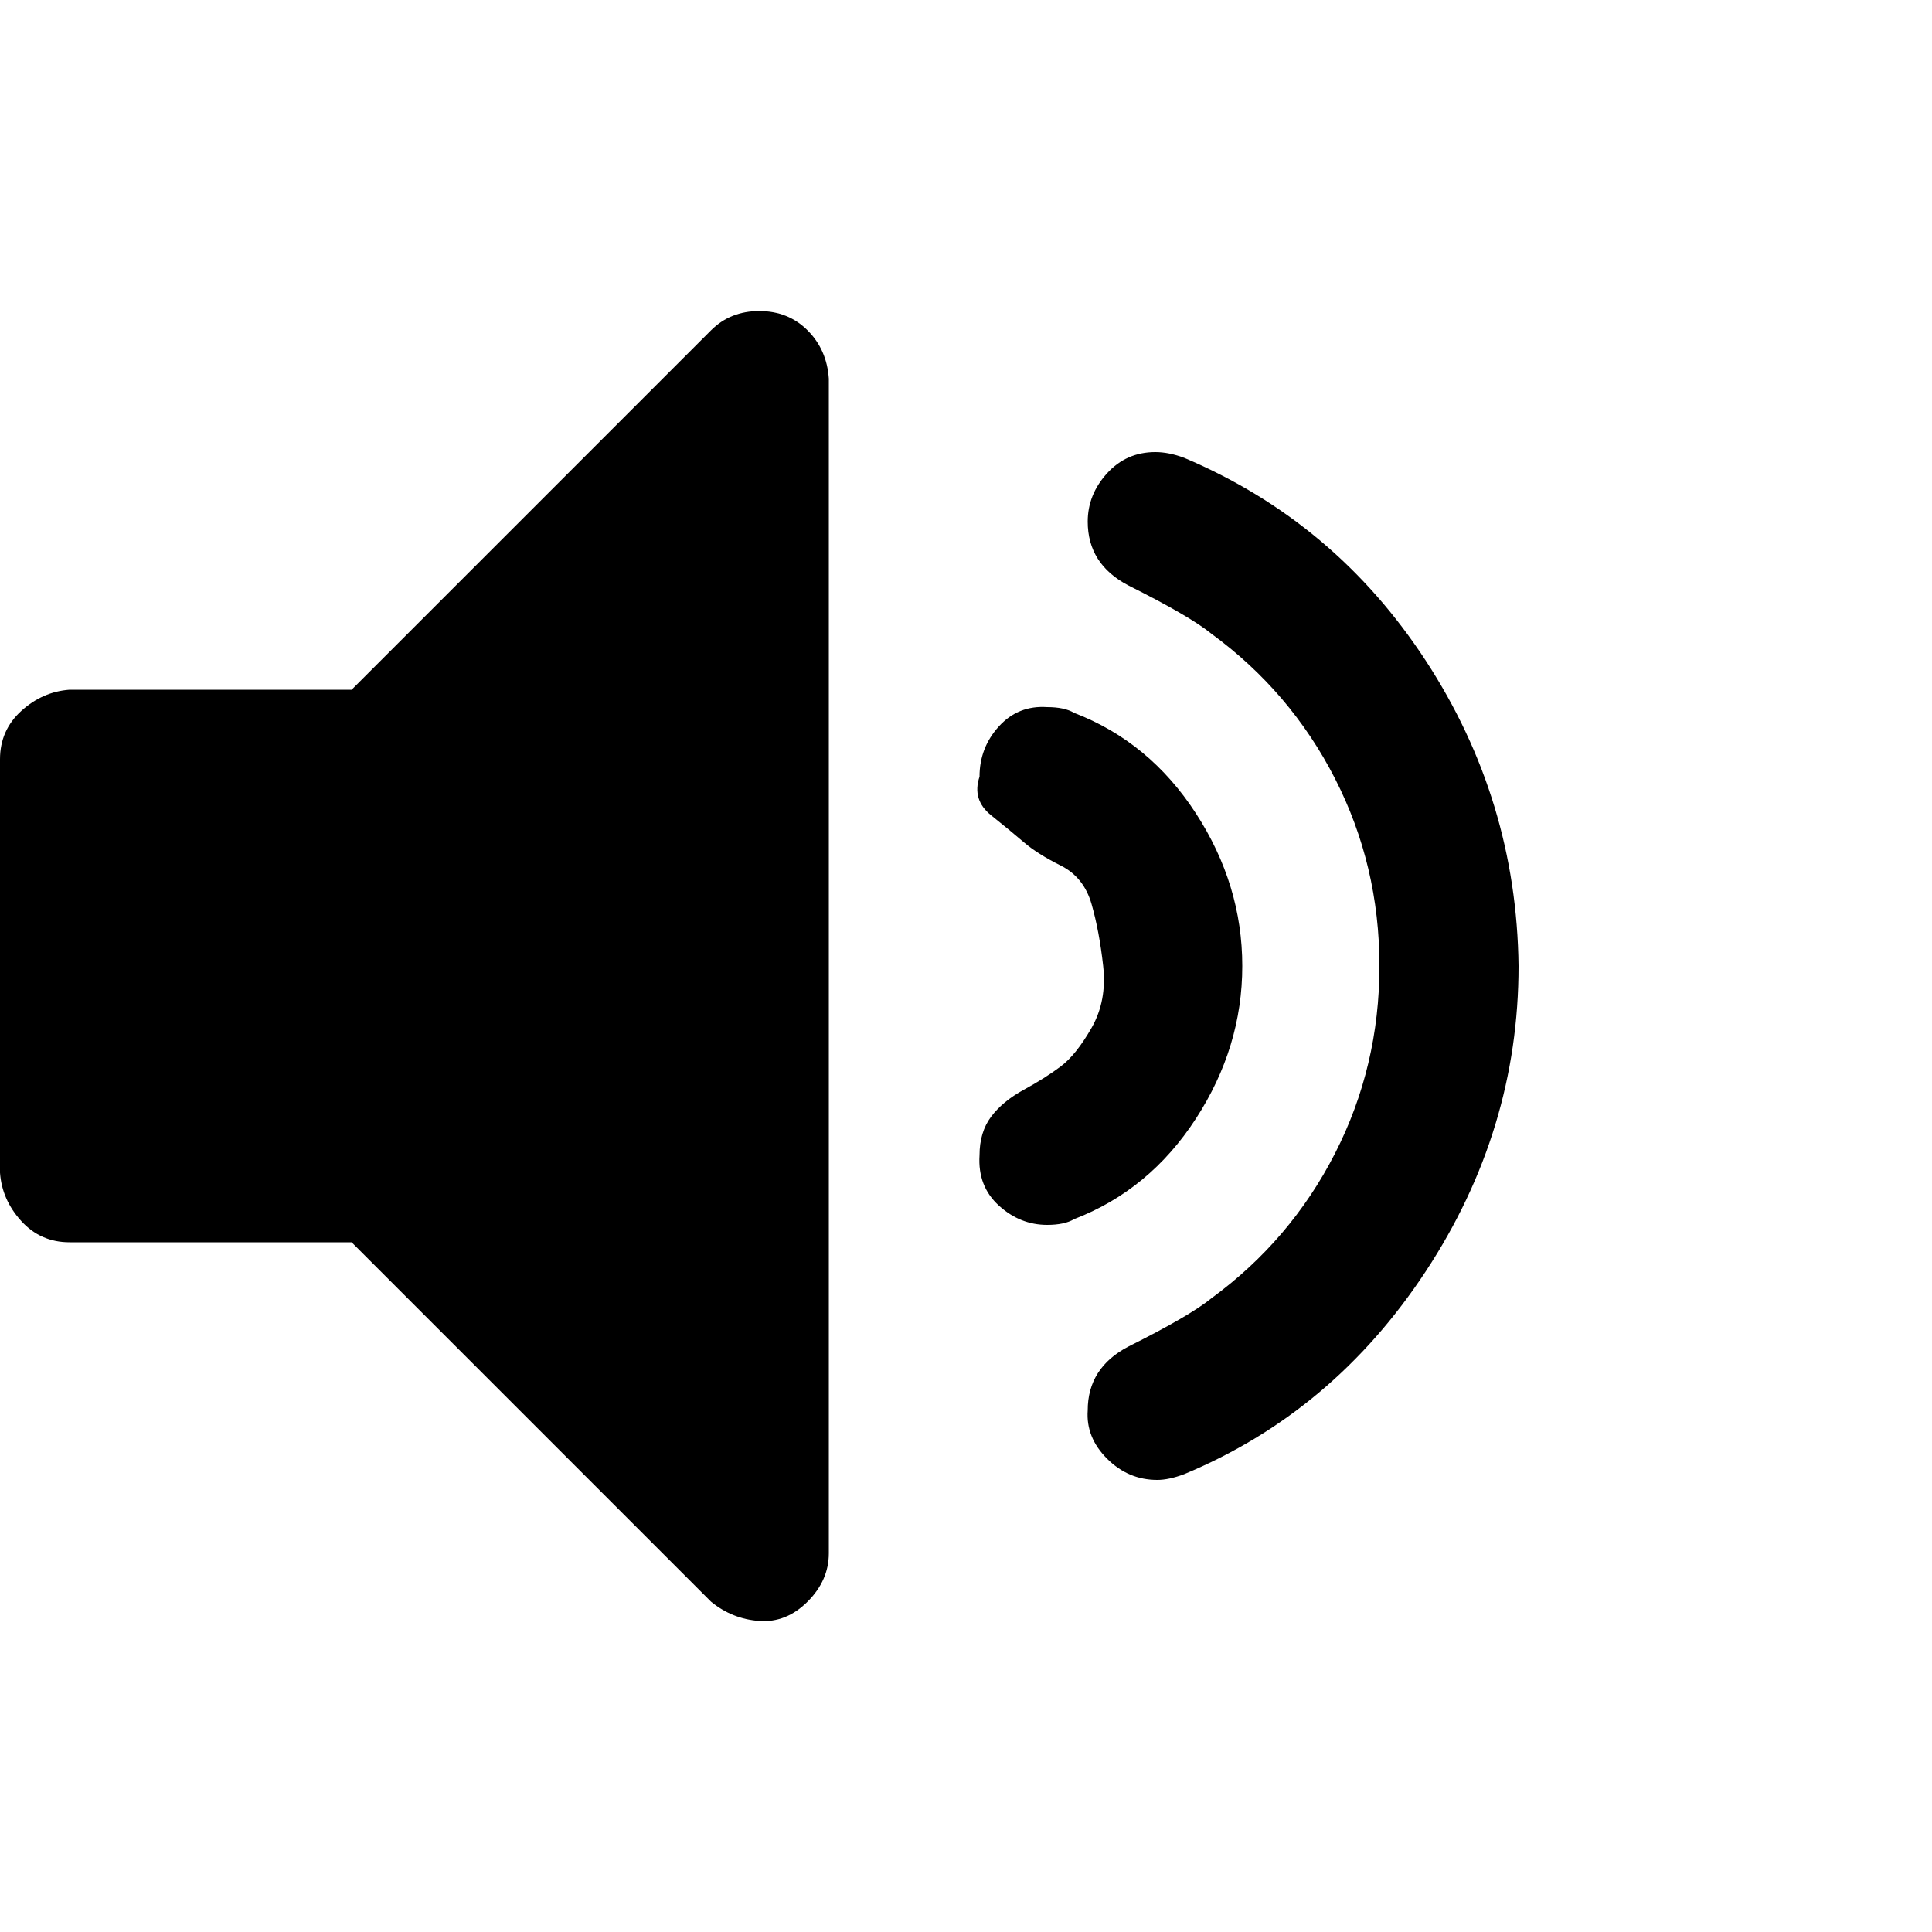 <svg xmlns="http://www.w3.org/2000/svg" viewBox="0 0 32 32"><path d="M13.728 6.272v19.456q0 .448-.352.8t-.8.32-.8-.32l-5.952-5.952H1.152q-.48 0-.8-.352t-.352-.8v-6.848q0-.48.352-.8t.8-.352h4.672l5.952-5.952q.32-.32.8-.32t.8.32.352.8zM20.576 16q0 1.344-.768 2.528t-2.016 1.664q-.16.096-.448.096-.448 0-.8-.32t-.32-.832q0-.384.192-.64t.544-.448.608-.384.512-.64.192-1.024-.192-1.024-.512-.64-.608-.384-.544-.448-.192-.64q0-.48.32-.832t.8-.32q.288 0 .448.096 1.248.48 2.016 1.664T20.576 16zm4.576 0q0 2.72-1.536 5.056t-4 3.36q-.256.096-.448.096-.48 0-.832-.352t-.32-.8q0-.704.672-1.056 1.024-.512 1.376-.8 1.312-.96 2.048-2.4T22.848 16t-.736-3.104-2.048-2.4q-.352-.288-1.376-.8-.672-.352-.672-1.056 0-.448.32-.8t.8-.352q.224 0 .48.096 2.496 1.056 4 3.36T25.152 16z"/></svg>